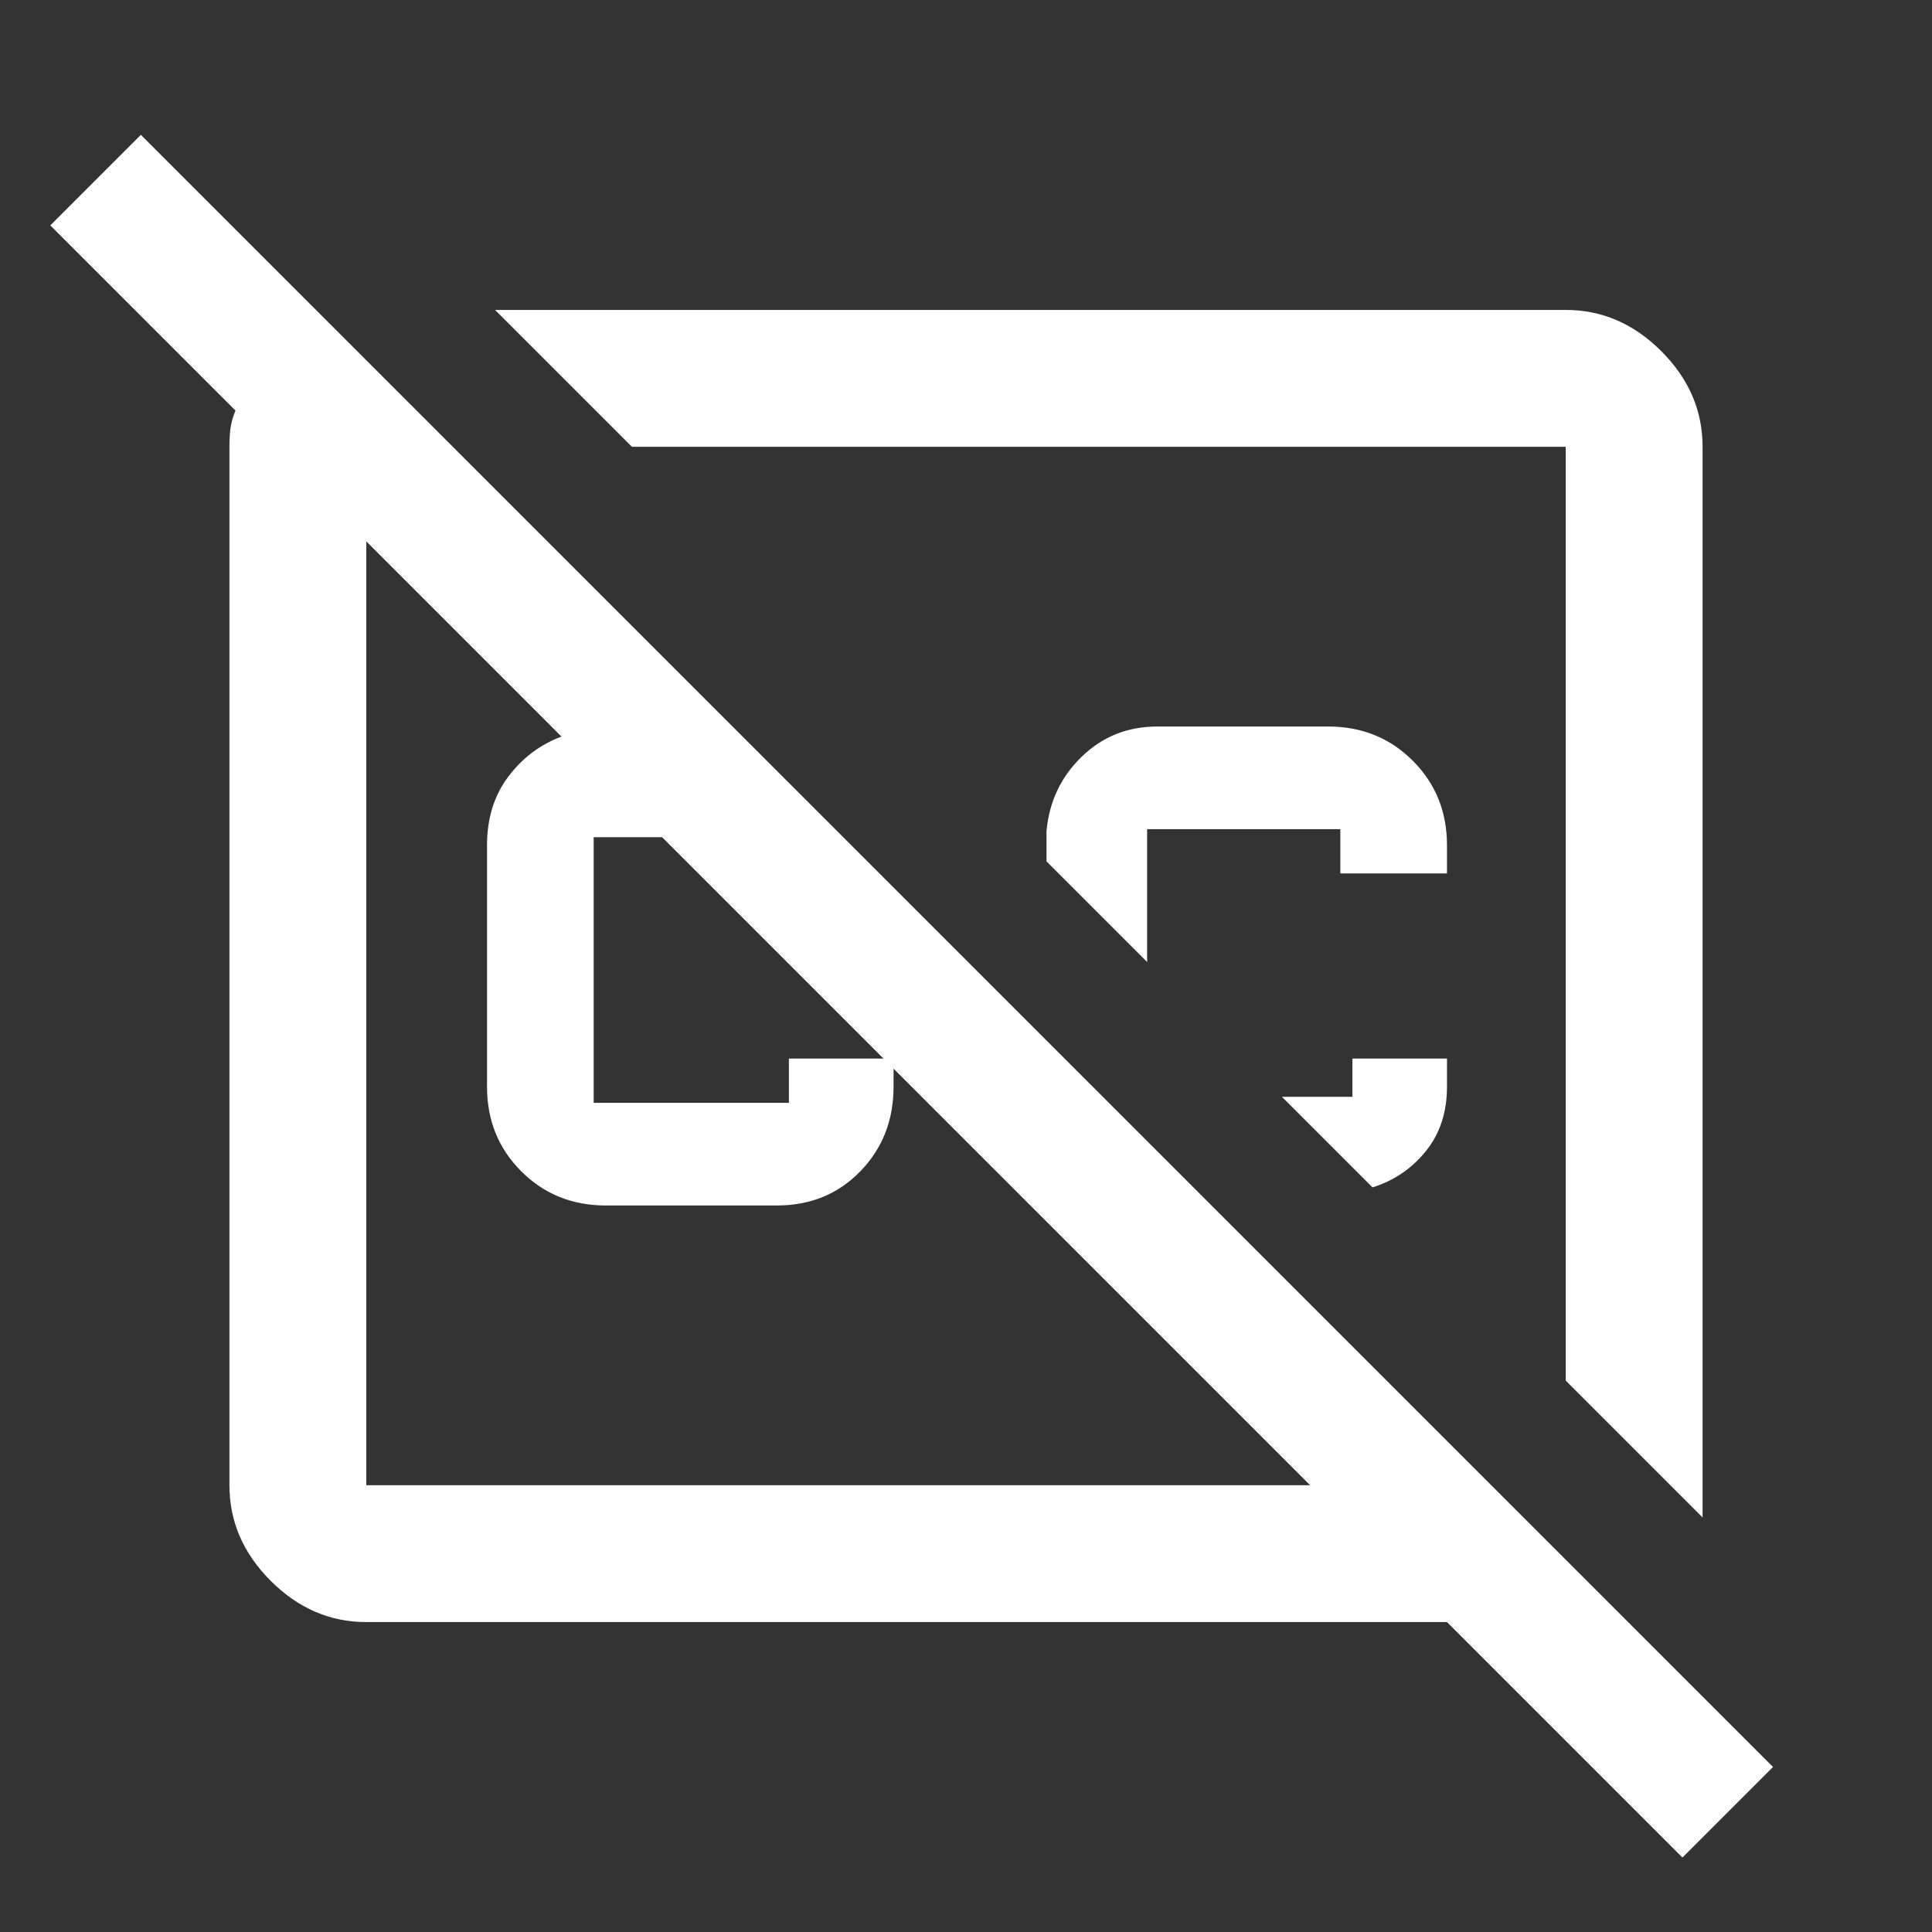<svg xmlns="http://www.w3.org/2000/svg" height="48" width="48"><rect width="100%" height="100%" fill="#333333" stroke="none"/><path fill="#FFFFFF" d="M41.8 46.15 35.95 40.3H9.1Q7.75 40.3 6.725 39.275Q5.7 38.25 5.7 36.9V11.1Q5.7 10.85 5.725 10.65Q5.75 10.45 5.85 10.2L1.25 5.6L3.5 3.35L44.05 43.9ZM32.55 36.9 16.45 20.8H14.75Q14.75 20.8 14.75 20.8Q14.75 20.8 14.75 20.8V27.4Q14.75 27.4 14.75 27.4Q14.75 27.4 14.75 27.4H19.6Q19.6 27.4 19.6 27.4Q19.6 27.4 19.6 27.4V26.3H22.2V27Q22.2 28.25 21.375 29.1Q20.55 29.95 19.3 29.95H15.05Q13.8 29.95 12.95 29.1Q12.1 28.25 12.1 27V21Q12.1 20 12.625 19.3Q13.15 18.6 13.95 18.3L9.1 13.45Q9.1 13.45 9.1 13.45Q9.1 13.45 9.1 13.45V36.9Q9.1 36.9 9.1 36.9Q9.1 36.9 9.1 36.9ZM12.3 7.7H38.9Q40.25 7.7 41.275 8.725Q42.3 9.75 42.3 11.1V37.7L38.9 34.3V11.1Q38.9 11.1 38.9 11.1Q38.9 11.1 38.9 11.1H15.7ZM35.95 26.3V27Q35.95 27.95 35.425 28.6Q34.9 29.25 34.1 29.5L31.85 27.25H33.6V26.3ZM33.3 21.7V20.6Q33.3 20.6 33.3 20.6Q33.3 20.6 33.3 20.6H28.5Q28.5 20.6 28.5 20.6Q28.5 20.6 28.5 20.6V23.9L26 21.4V20.65Q26.1 19.55 26.875 18.8Q27.65 18.05 28.75 18.05H33Q34.25 18.05 35.1 18.9Q35.95 19.75 35.95 21V21.7ZM27.3 22.7Q27.3 22.7 27.3 22.7Q27.3 22.7 27.3 22.7ZM20.85 25.15Q20.85 25.15 20.85 25.15Q20.85 25.15 20.85 25.15Q20.85 25.15 20.85 25.15Q20.85 25.15 20.85 25.15Z"/></svg>